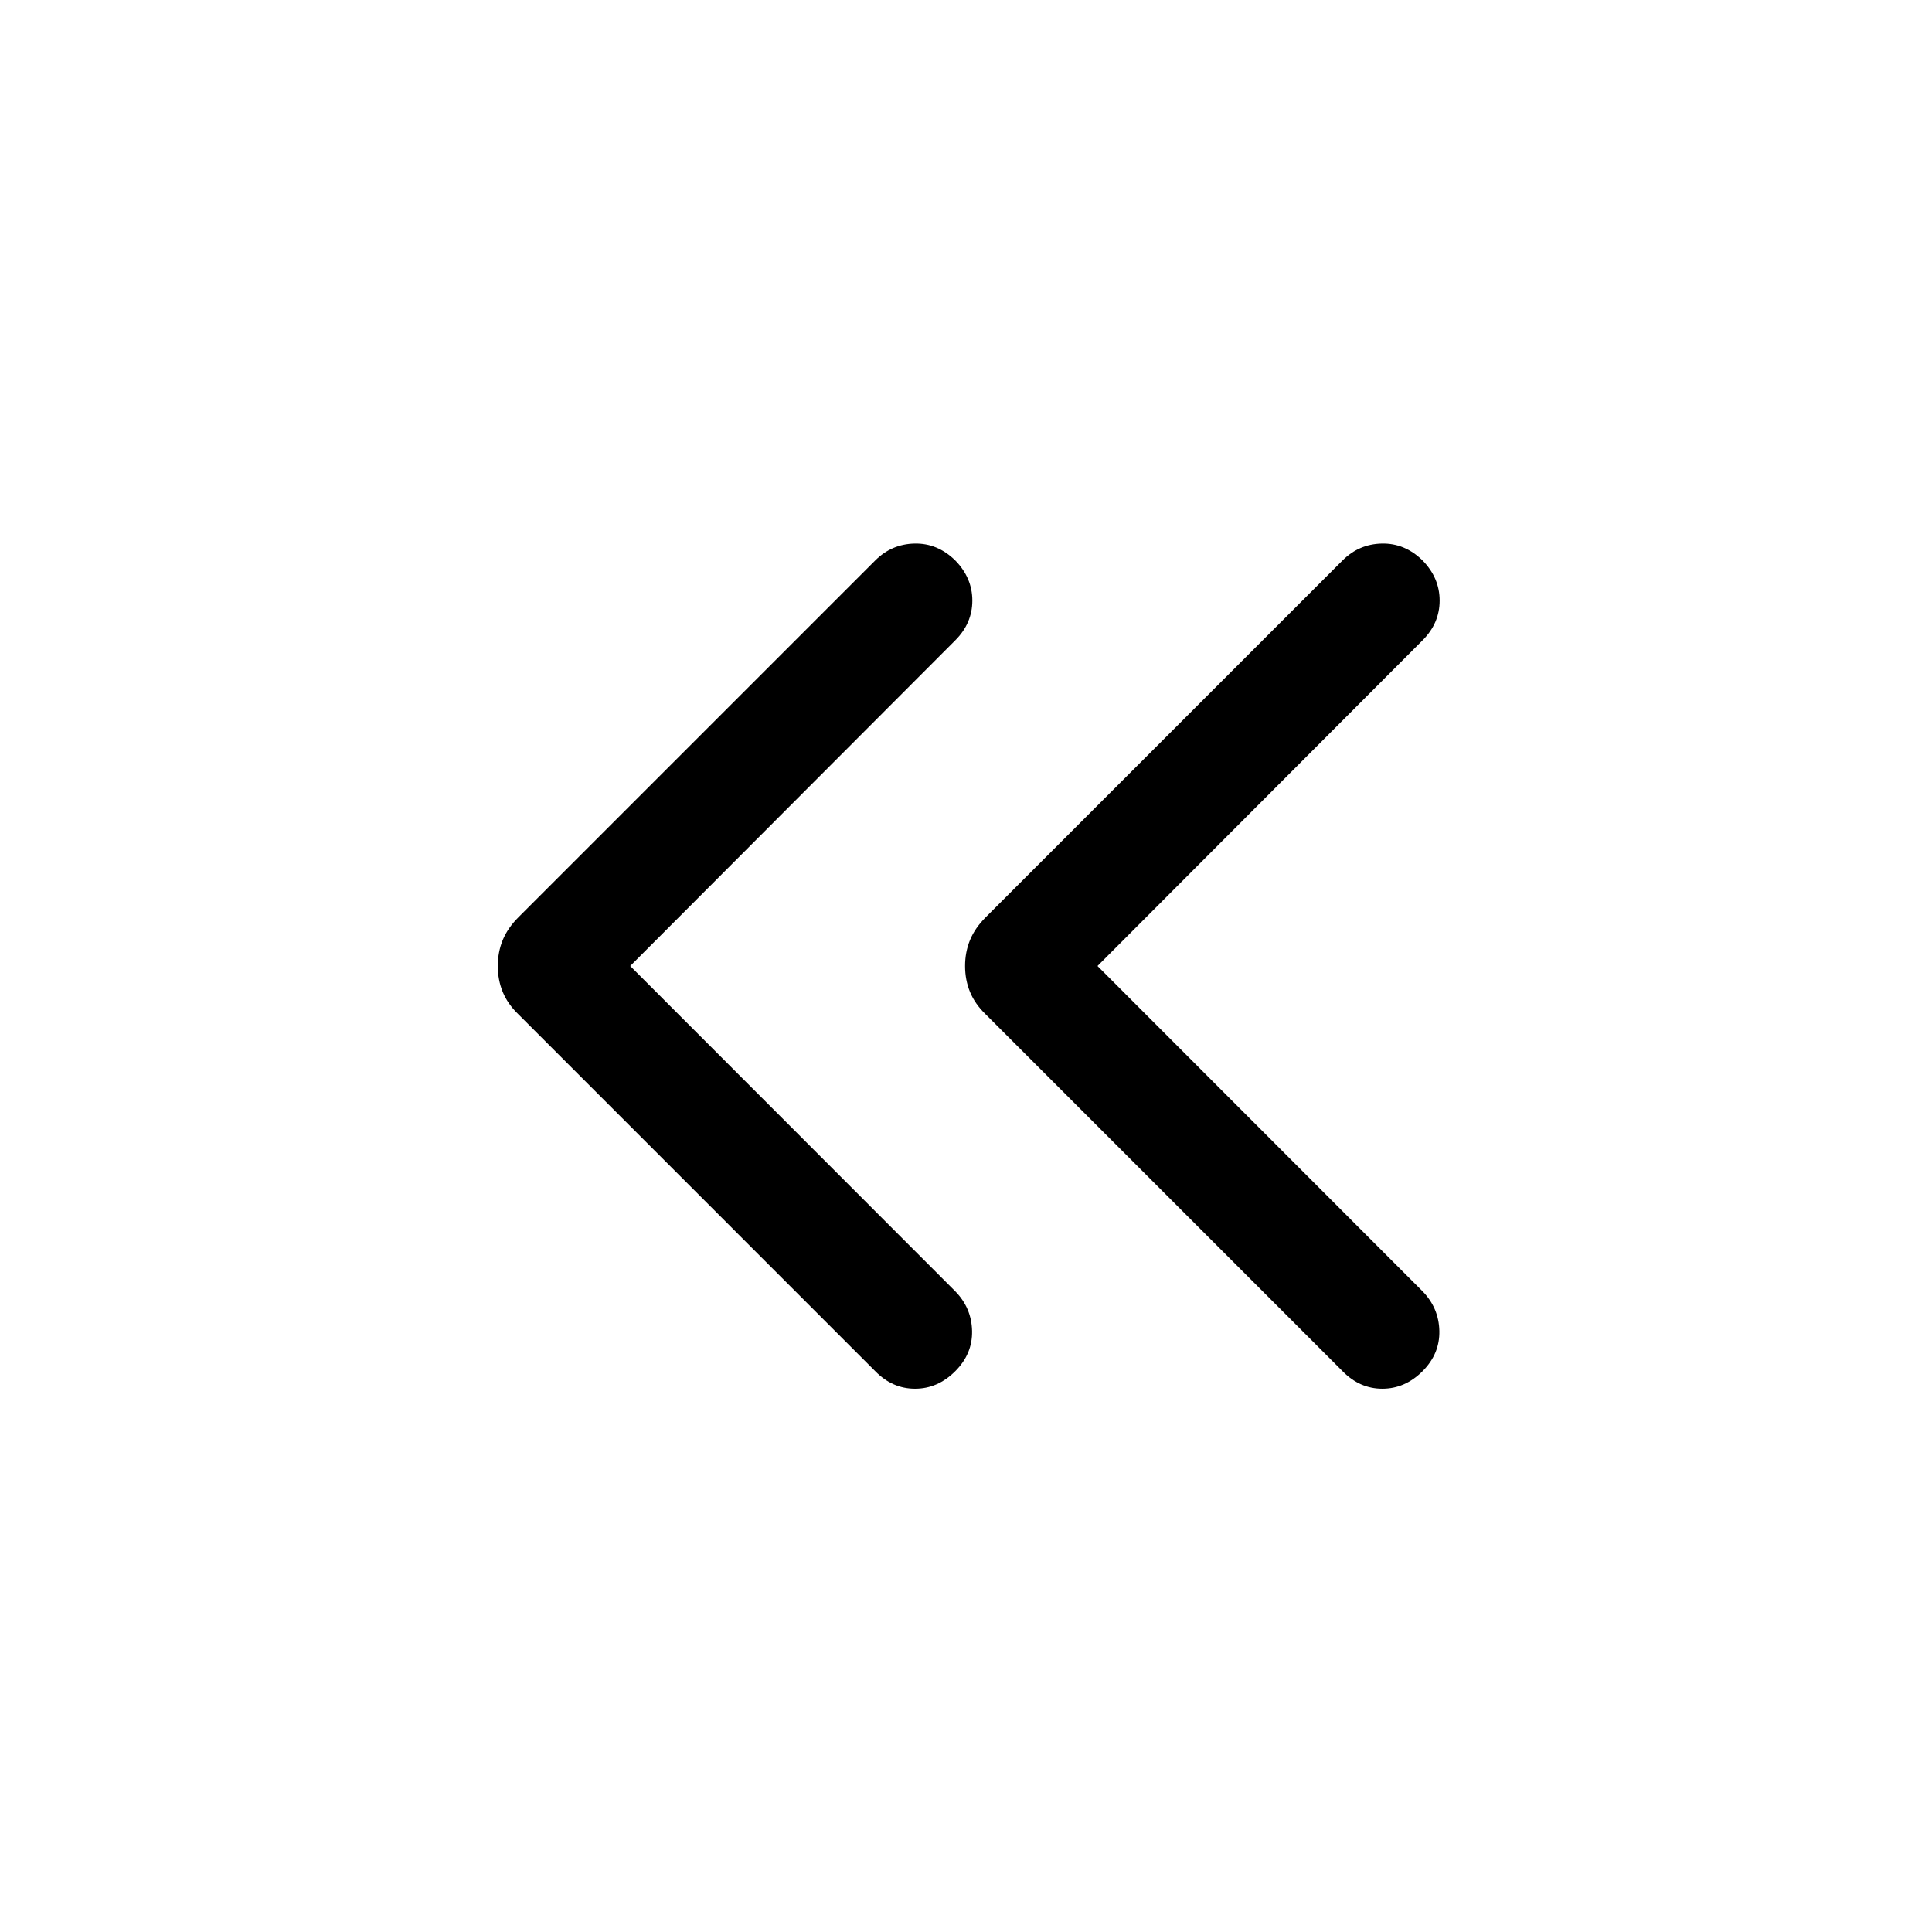 <svg xmlns="http://www.w3.org/2000/svg" height="24" viewBox="0 -960 960 960" width="24"><path d="m313.15-480 161.5 161.62q8.12 8.3 8.37 19.71.25 11.4-8.37 20.02-8.69 8.69-19.96 8.69-11.27 0-19.77-8.69L257.58-456q-5.31-5.12-7.77-11.1-2.46-5.98-2.46-12.9t2.46-12.9q2.46-5.98 7.77-11.29l177.34-177.35q8.12-8.11 19.52-8.36 11.41-.25 20.21 8.36 8.5 8.69 8.5 19.96 0 11.27-8.5 19.77L313.15-480Zm232.19 0 161.51 161.62q8.11 8.3 8.36 19.71.25 11.4-8.36 20.02-8.7 8.69-19.97 8.69-11.26 0-19.76-8.69L489.77-456q-5.31-5.12-7.77-11.1-2.46-5.98-2.46-12.9t2.46-12.9q2.46-5.98 7.77-11.29l177.35-177.35q8.11-8.11 19.51-8.36 11.41-.25 20.22 8.36 8.5 8.69 8.5 19.96 0 11.27-8.5 19.77L545.34-480Z"/></svg>